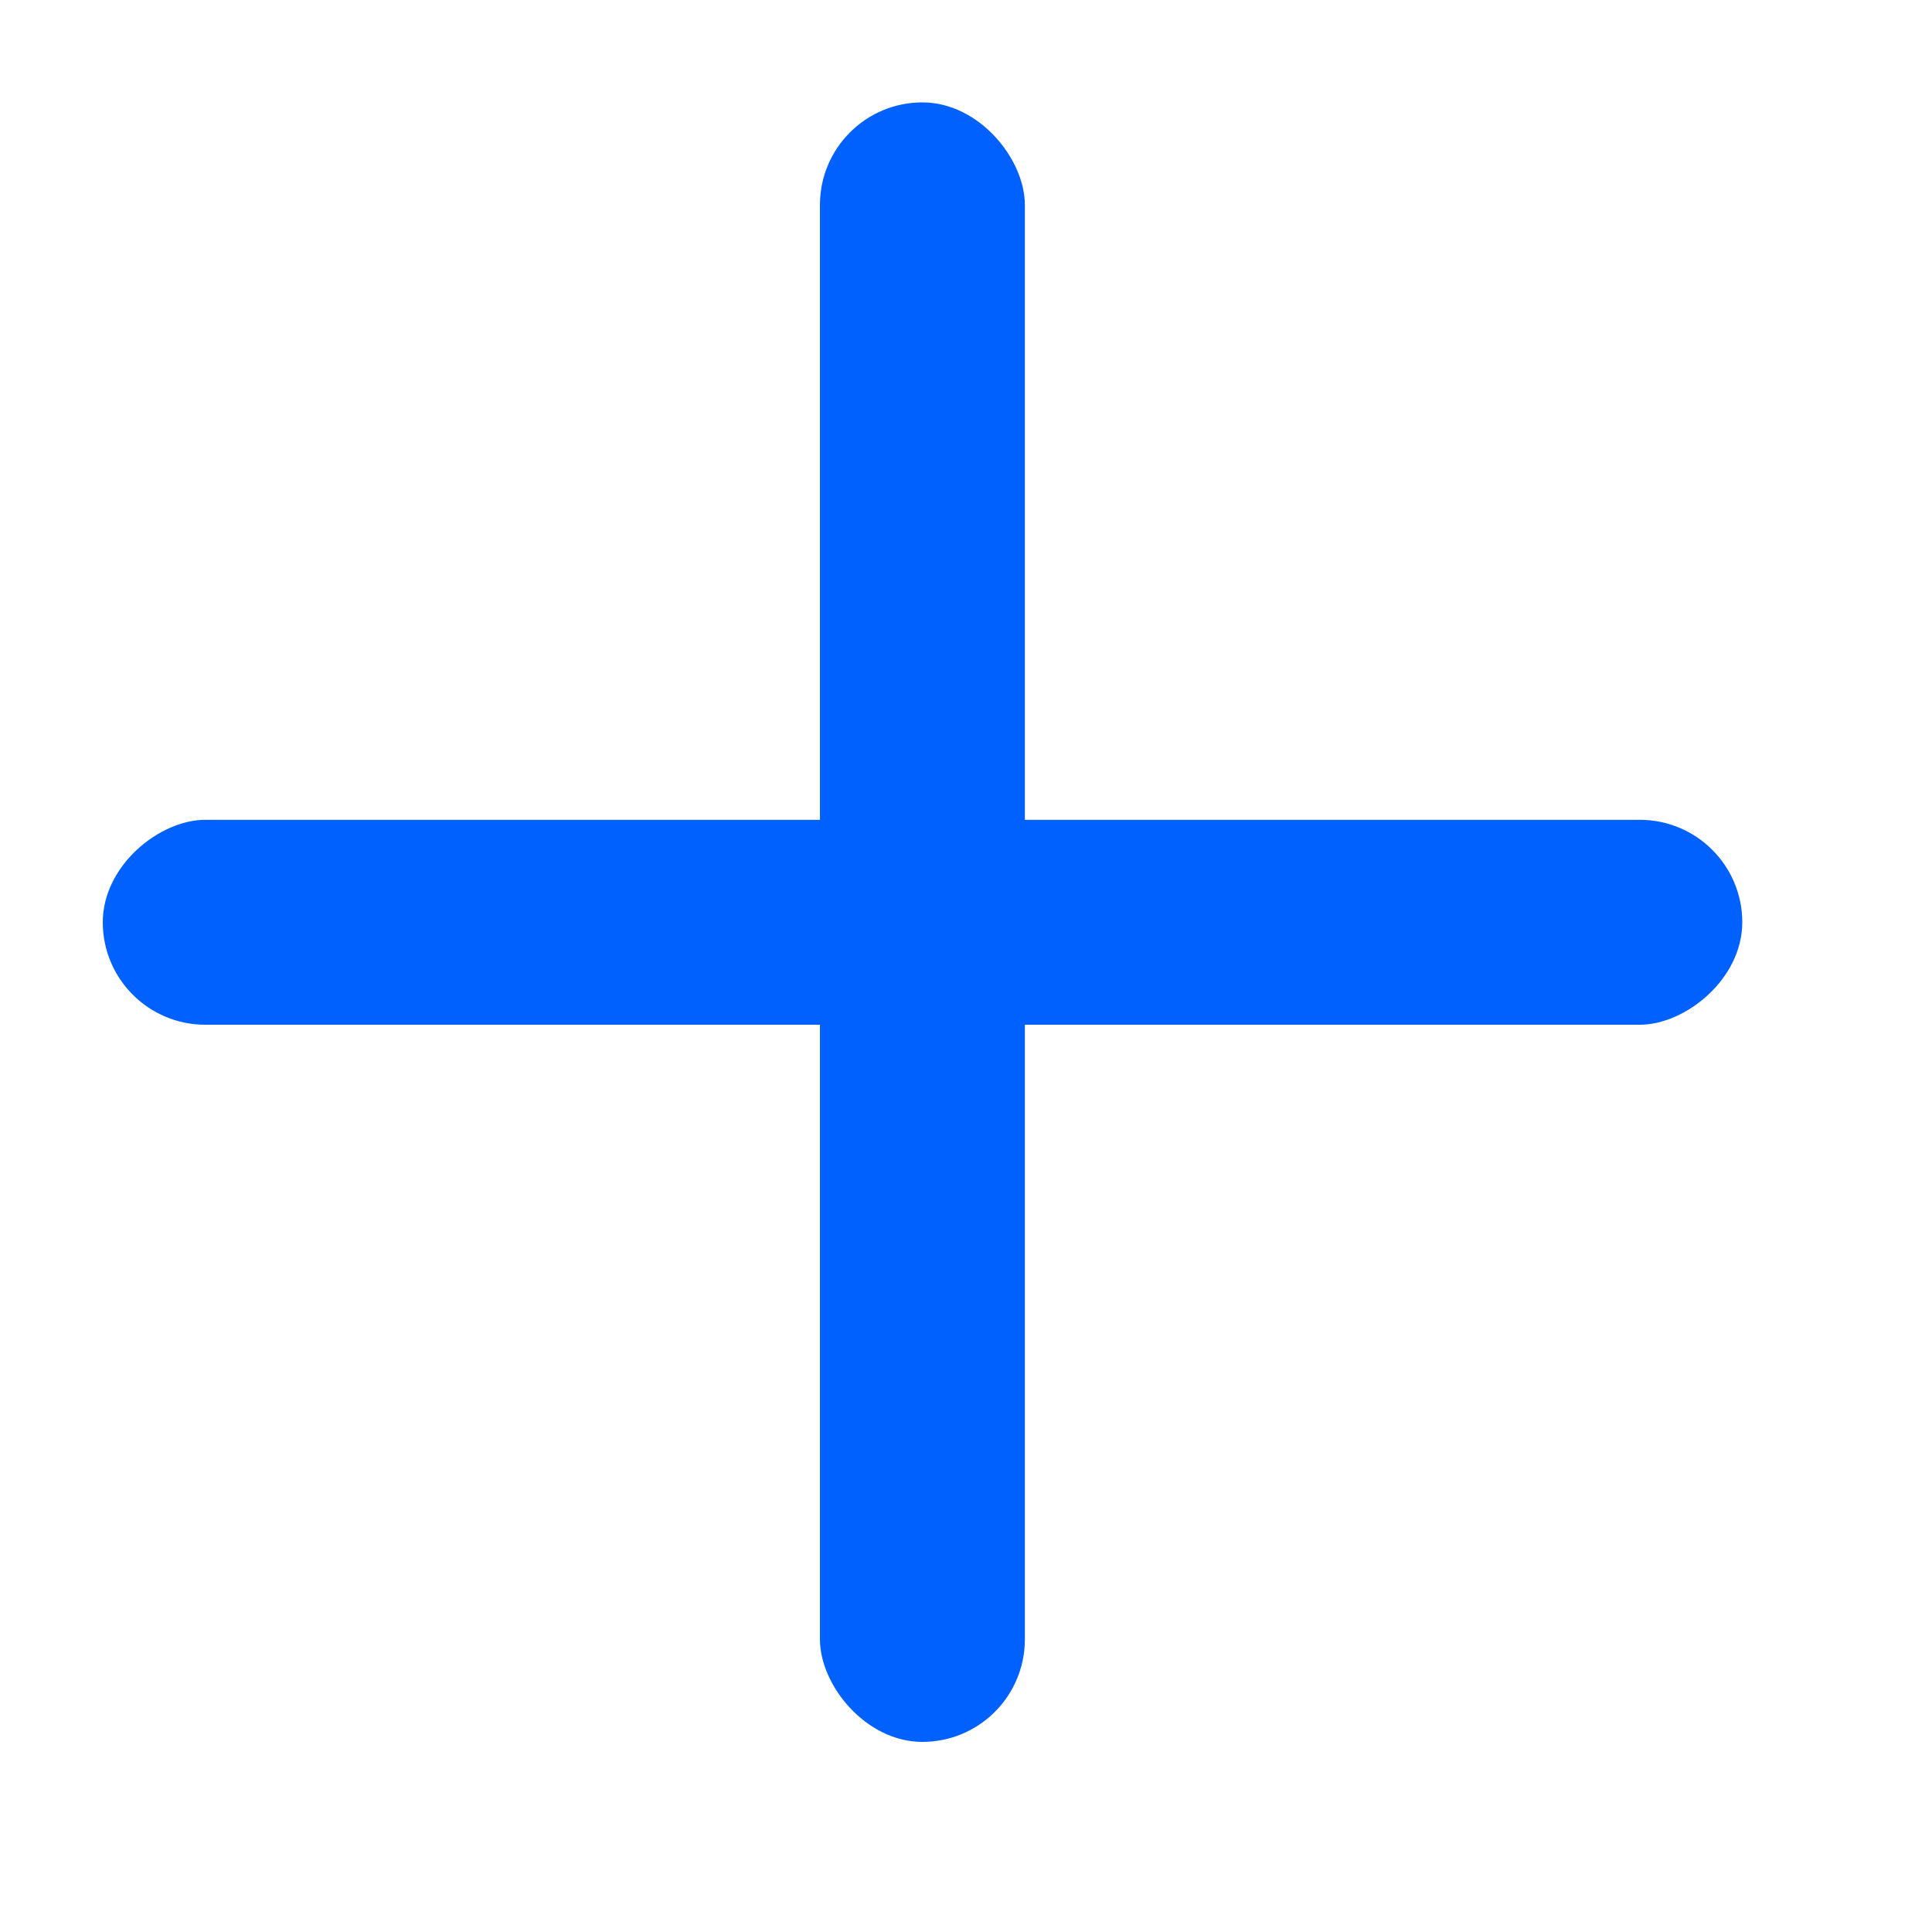 <svg width="15" height="15" viewBox="0 0 15 15" fill="none" xmlns="http://www.w3.org/2000/svg">
<rect x="13.527" y="6.365" width="1.591" height="12.729" rx="0.796" transform="rotate(90 13.527 6.365)" fill="#0061FF"/>
<rect x="7.957" y="13.524" width="1.591" height="12.729" rx="0.796" transform="rotate(-180 7.957 13.524)" fill="#0061FF"/>
</svg>
